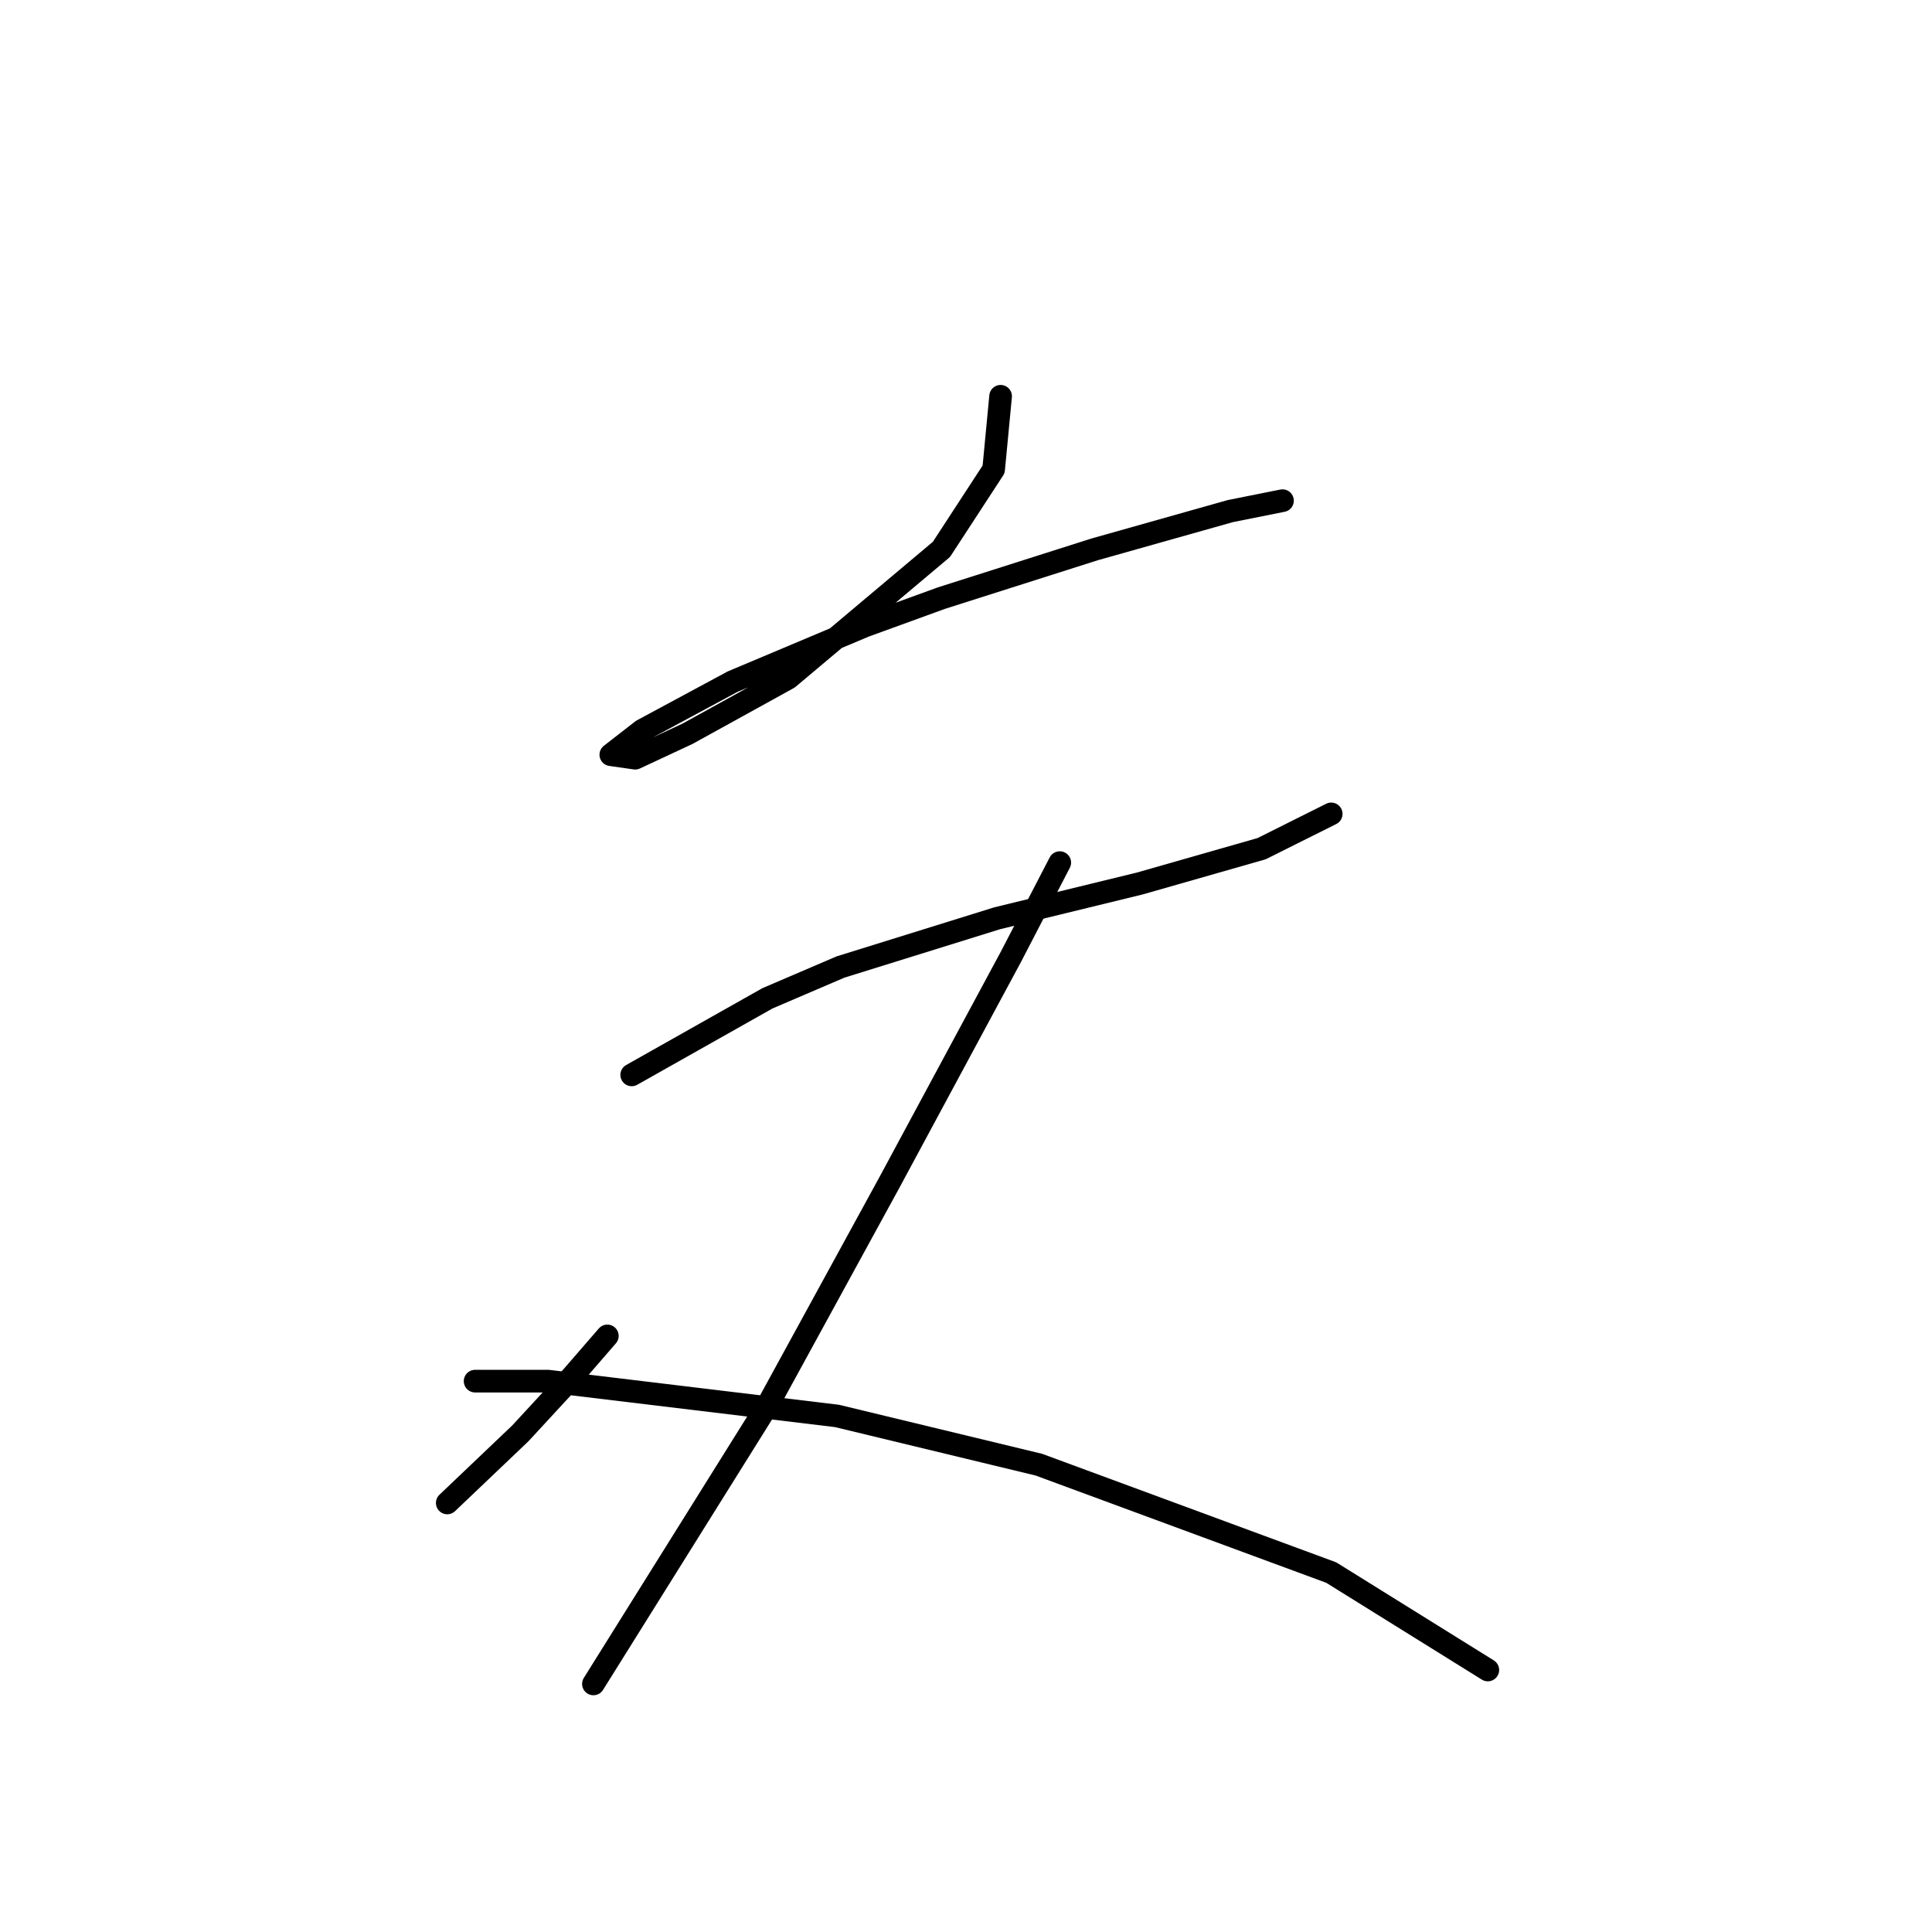 <?xml version="1.0" standalone="no"?>
    <svg width="256" height="256" xmlns="http://www.w3.org/2000/svg" version="1.1">
    <polyline stroke="black" stroke-width="3" stroke-linecap="round" fill="transparent" stroke-linejoin="round" points="132.585 52.507 131.662 62.191 124.745 72.797 104.455 89.859 91.082 97.238 84.165 100.466 80.937 100.004 85.087 96.777 97.077 90.321 114.6 82.942 124.745 79.253 145.035 72.797 163.02 67.725 169.937 66.341 169.937 66.341 " />
        <polyline stroke="black" stroke-width="3" stroke-linecap="round" fill="transparent" stroke-linejoin="round" points="83.704 142.429 101.688 132.284 111.372 128.134 132.124 121.678 151.03 117.067 167.17 112.455 176.393 107.844 176.393 107.844 " />
        <polyline stroke="black" stroke-width="3" stroke-linecap="round" fill="transparent" stroke-linejoin="round" points="140.424 114.3 133.968 126.75 117.828 156.724 101.688 186.237 87.854 208.372 78.631 223.128 78.631 223.128 " />
        <polyline stroke="black" stroke-width="3" stroke-linecap="round" fill="transparent" stroke-linejoin="round" points="80.476 177.015 74.481 183.932 68.948 189.926 59.264 199.149 59.264 199.149 " />
        <polyline stroke="black" stroke-width="3" stroke-linecap="round" fill="transparent" stroke-linejoin="round" points="62.953 183.009 72.637 183.009 110.911 187.621 137.657 194.077 176.393 208.372 197.144 221.284 197.144 221.284 " />
        </svg>